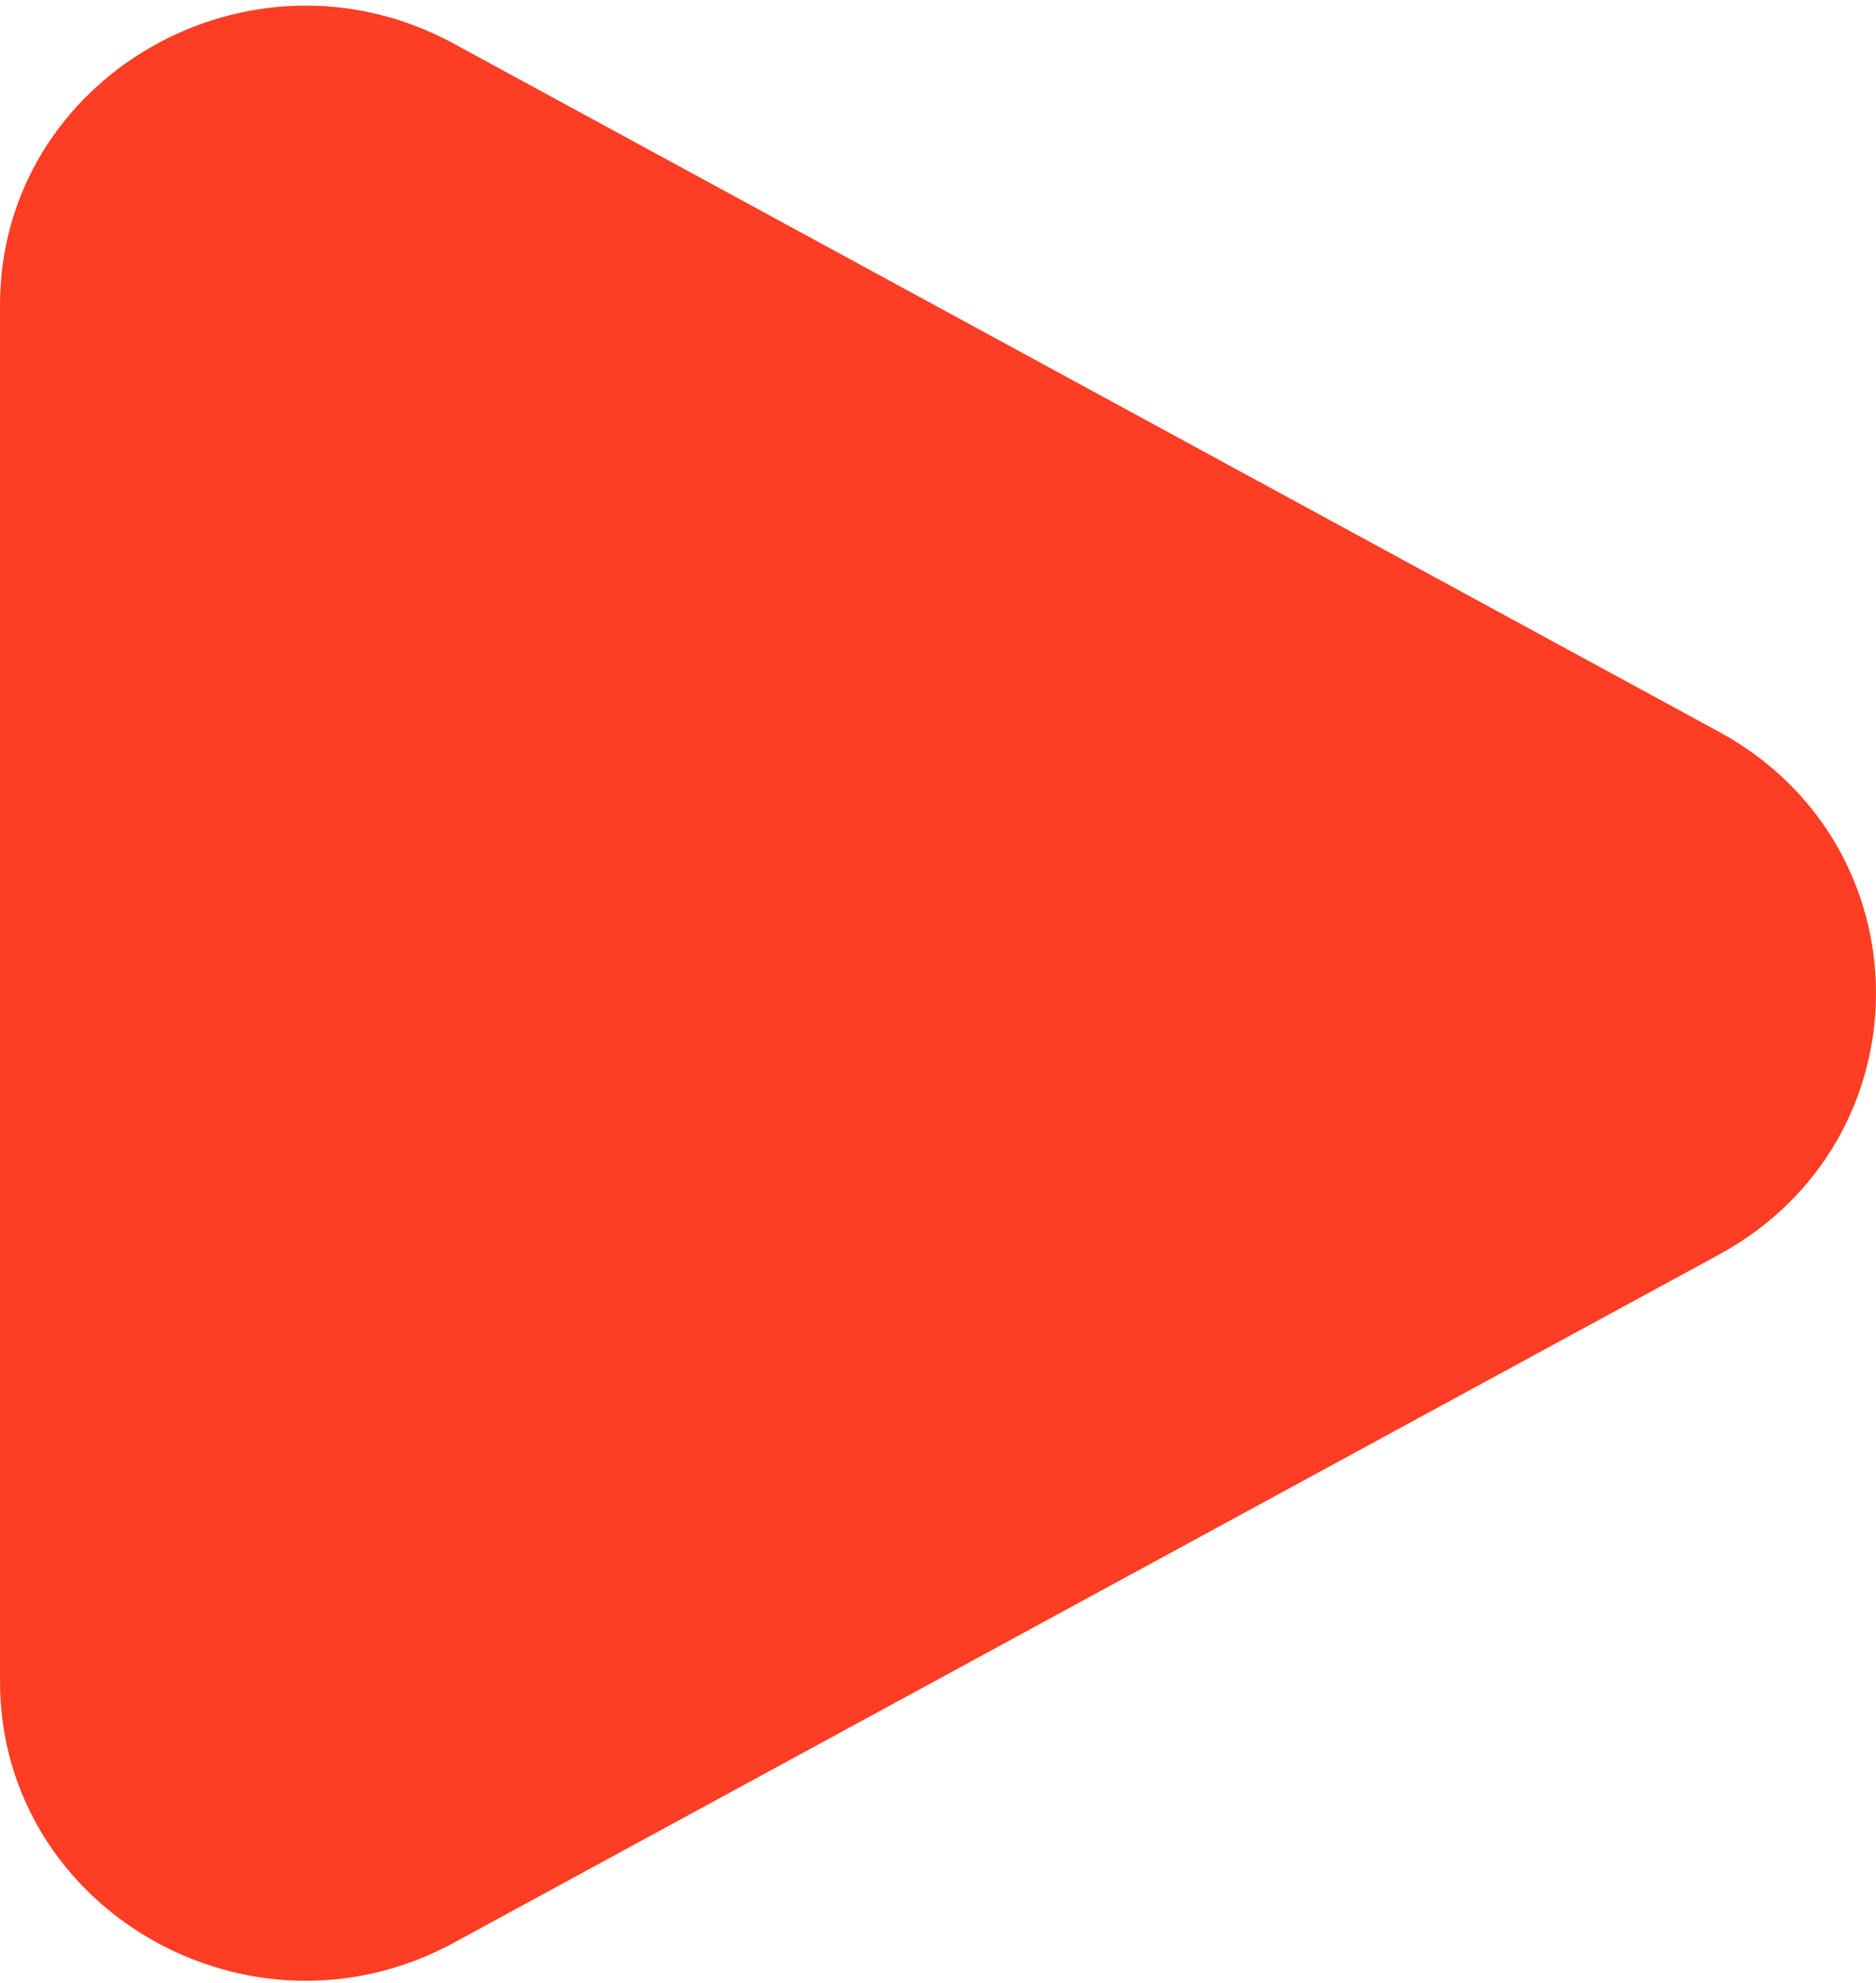 <svg width="88" height="93" viewBox="0 0 88 93" fill="none" xmlns="http://www.w3.org/2000/svg">
<path d="M80.629 34.317C90.457 39.662 90.457 53.496 80.629 58.841L21.29 91.109C11.738 96.303 -4.77615e-07 89.543 0 78.848L2.88202e-06 14.31C3.35963e-06 3.615 11.738 -3.146 21.29 2.049L80.629 34.317Z" fill="#FD3D24"/>
</svg>
